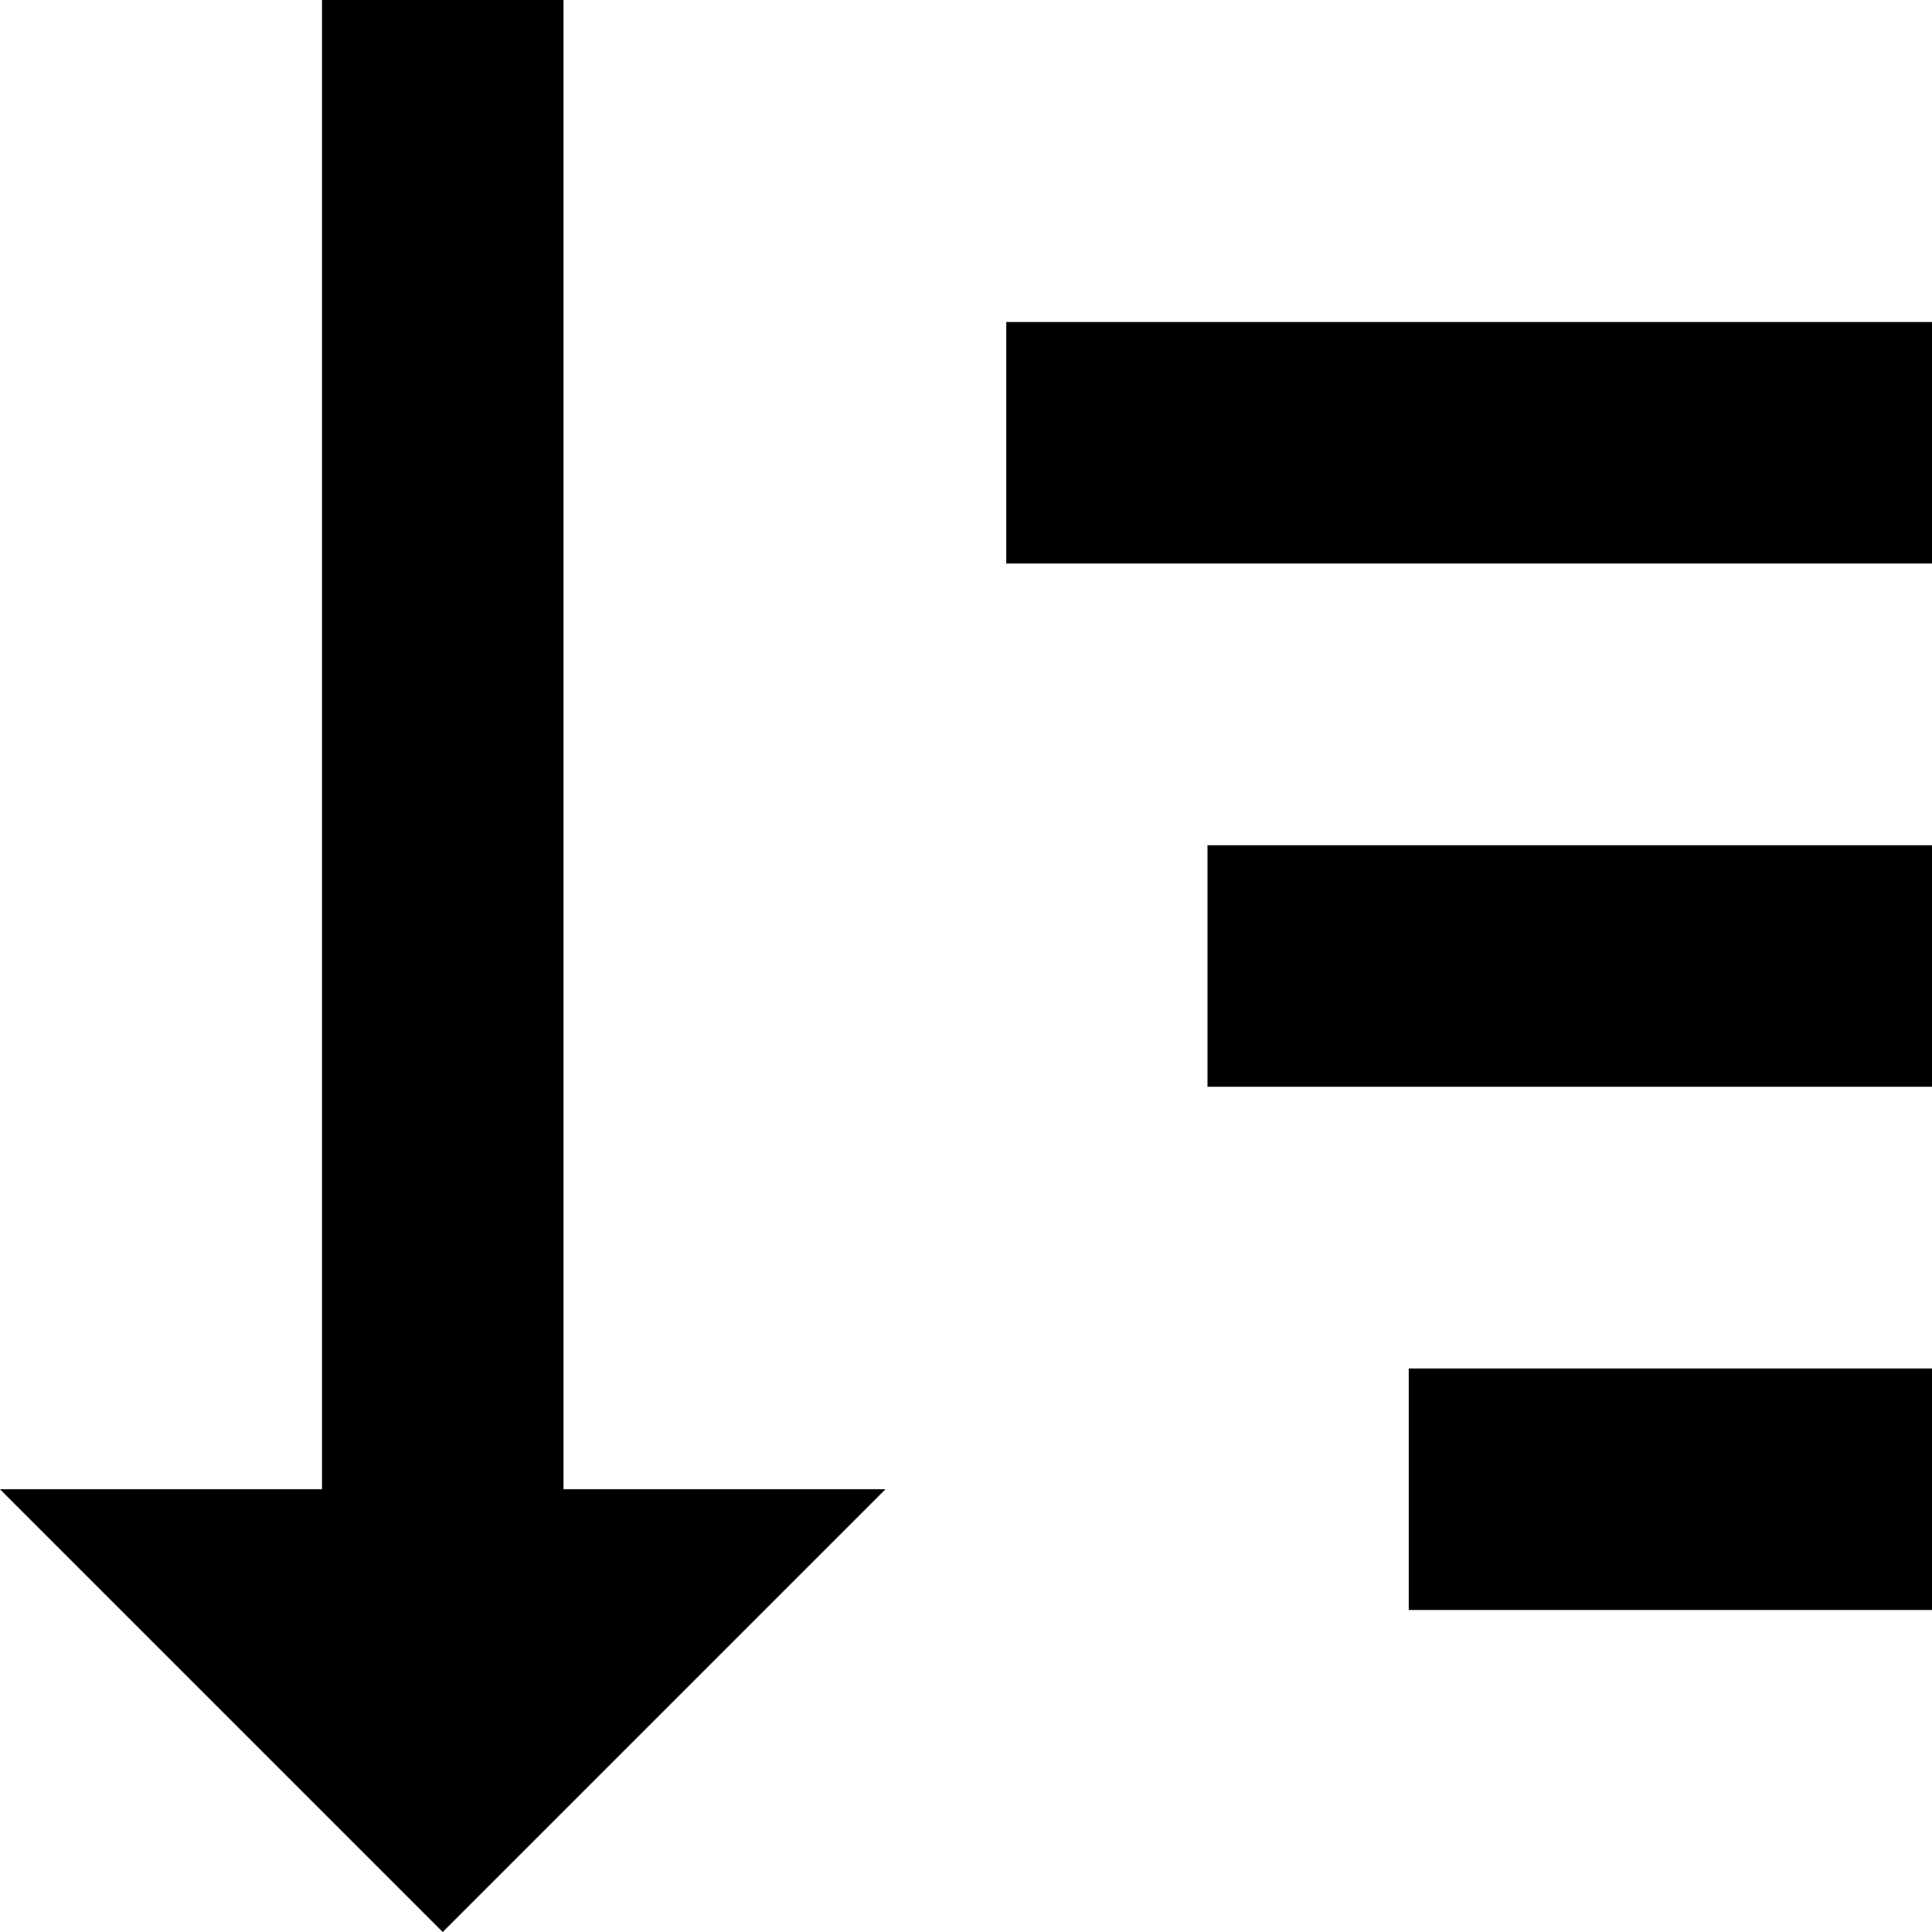 <svg data-name="Layer 1" xmlns="http://www.w3.org/2000/svg" viewBox="0 0 48 48" class="terra-Icon is-bidi" aria-hidden="true"><path d="M14 0H8v37H0l11 11 11-11h-8zm11 8h23v6H25zm5 13h18v6H30zm5 13h13v6H35z"/></svg>